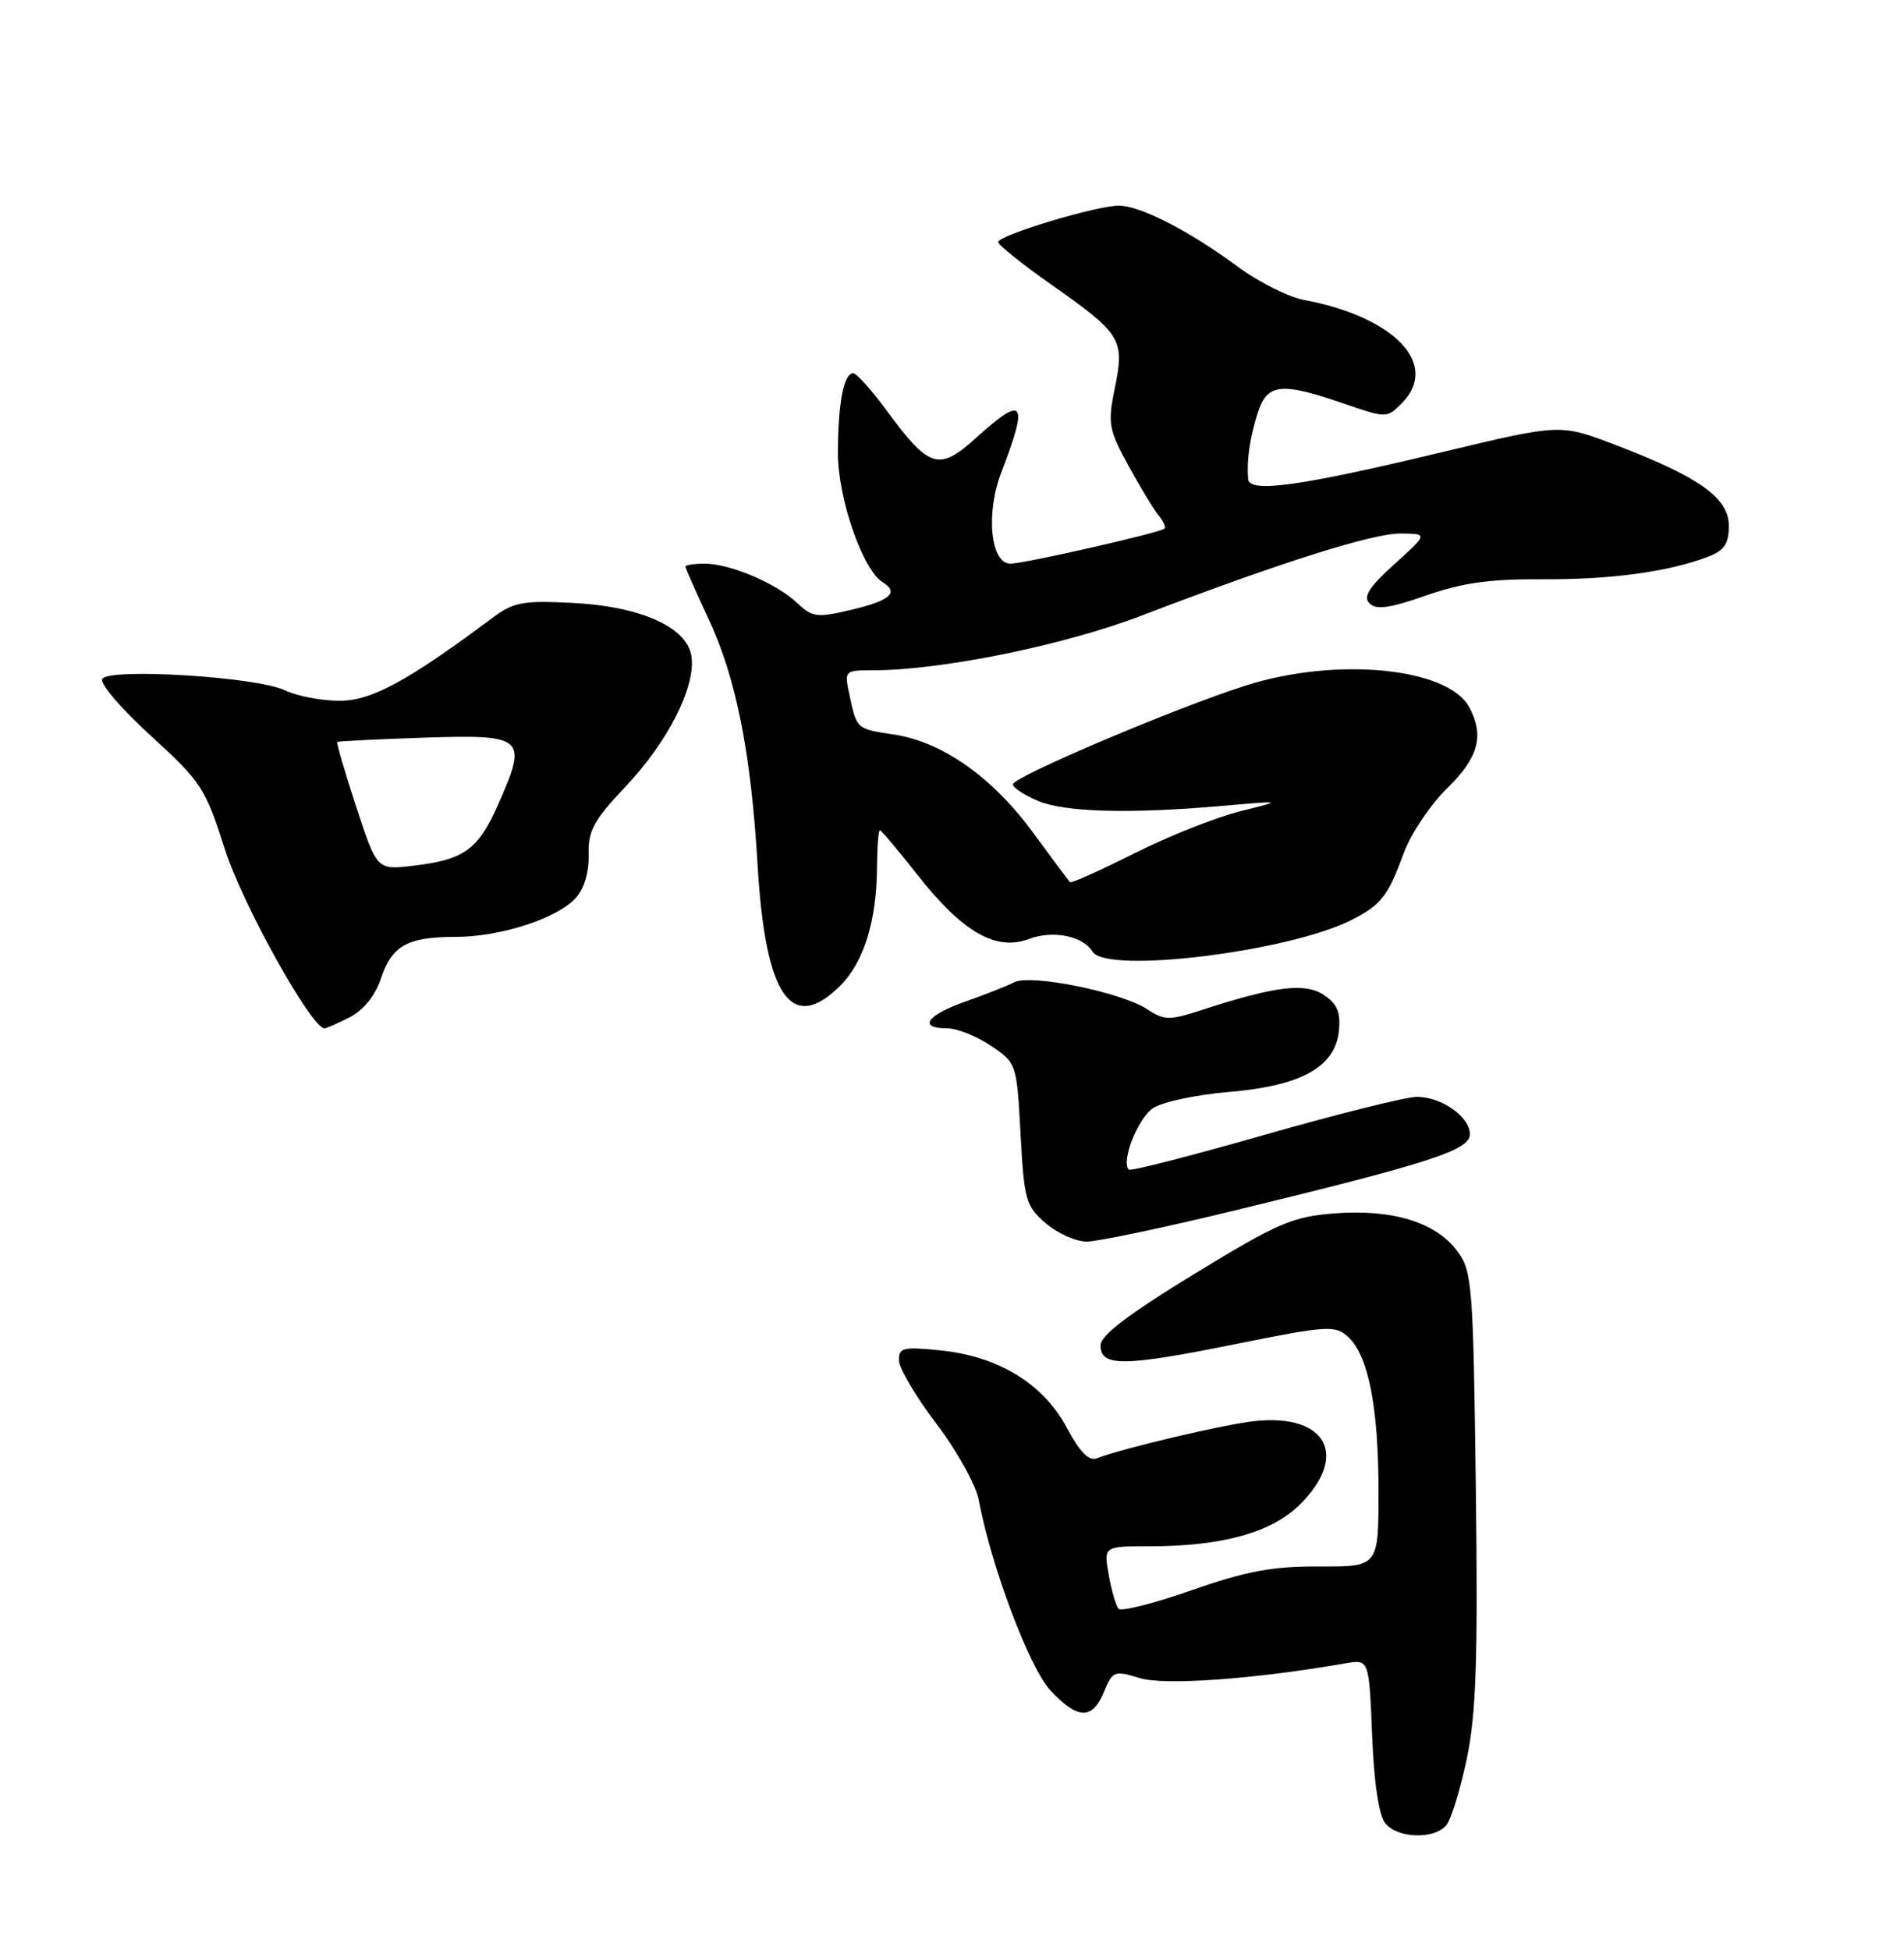 <?xml version="1.0" encoding="UTF-8" standalone="no"?>
<!DOCTYPE svg PUBLIC "-//W3C//DTD SVG 1.1//EN" "http://www.w3.org/Graphics/SVG/1.1/DTD/svg11.dtd" >
<svg xmlns="http://www.w3.org/2000/svg" xmlns:xlink="http://www.w3.org/1999/xlink" version="1.1" viewBox="0 0 250 256">
 <g >
 <path fill="currentColor"
d=" M 189.91 239.61 C 190.54 238.85 191.75 234.91 192.60 230.86 C 193.83 224.97 194.06 217.86 193.78 195.27 C 193.44 168.65 193.30 166.88 191.36 164.27 C 188.55 160.47 182.88 158.72 175.29 159.29 C 169.70 159.72 167.86 160.51 156.79 167.26 C 148.14 172.55 144.50 175.32 144.50 176.63 C 144.50 179.45 147.52 179.42 162.06 176.49 C 174.24 174.03 175.30 173.96 176.98 175.48 C 179.66 177.91 181.00 184.66 181.00 195.78 C 181.00 205.68 181.00 205.68 173.25 205.65 C 167.08 205.62 163.67 206.25 156.50 208.76 C 151.56 210.49 147.22 211.59 146.88 211.20 C 146.53 210.82 145.94 208.81 145.58 206.75 C 144.91 203.00 144.91 203.00 150.91 203.00 C 160.53 203.00 167.01 201.19 170.73 197.47 C 177.11 191.09 174.17 185.62 164.88 186.55 C 161.00 186.93 147.51 190.10 143.95 191.47 C 142.97 191.84 141.71 190.52 140.08 187.45 C 137.03 181.70 131.14 178.08 123.55 177.29 C 118.56 176.78 118.00 176.91 118.04 178.61 C 118.06 179.65 120.27 183.39 122.96 186.92 C 125.64 190.45 128.14 194.95 128.51 196.92 C 130.13 205.59 135.16 218.96 137.92 221.92 C 141.51 225.76 143.42 225.82 144.95 222.12 C 146.09 219.37 146.31 219.28 149.64 220.30 C 152.87 221.30 164.75 220.44 176.63 218.37 C 179.76 217.82 179.76 217.82 180.16 227.79 C 180.42 234.13 181.05 238.36 181.90 239.38 C 183.55 241.37 188.34 241.50 189.91 239.61 Z  M 161.88 158.97 C 187.78 152.69 193.00 151.00 193.00 148.91 C 193.00 146.61 189.29 144.00 186.03 144.00 C 184.64 144.00 175.65 146.24 166.06 148.98 C 156.48 151.72 148.45 153.78 148.22 153.55 C 147.16 152.49 149.42 146.77 151.41 145.47 C 152.64 144.66 157.13 143.71 161.40 143.35 C 170.90 142.55 175.34 140.06 175.81 135.28 C 176.04 132.88 175.56 131.76 173.81 130.61 C 171.32 128.98 167.41 129.47 157.81 132.59 C 153.54 133.98 152.89 133.98 150.62 132.49 C 147.21 130.25 135.30 127.84 133.18 128.95 C 132.25 129.43 129.36 130.57 126.75 131.49 C 121.67 133.28 120.50 135.00 124.35 135.00 C 125.65 135.00 128.23 136.03 130.10 137.28 C 133.48 139.56 133.50 139.62 134.00 148.87 C 134.47 157.54 134.69 158.35 137.31 160.59 C 138.85 161.92 141.27 163.00 142.69 163.00 C 144.10 163.00 152.74 161.19 161.88 158.97 Z  M 45.97 133.52 C 47.73 132.61 49.28 130.68 50.00 128.51 C 51.43 124.16 53.48 123.00 59.76 123.00 C 65.69 123.00 73.15 120.59 75.60 117.89 C 76.70 116.67 77.35 114.49 77.29 112.20 C 77.20 109.07 77.94 107.70 82.15 103.25 C 87.65 97.43 91.29 90.31 90.81 86.30 C 90.35 82.39 84.28 79.62 75.15 79.15 C 68.66 78.82 67.43 79.05 64.65 81.12 C 53.52 89.43 48.77 92.00 44.58 92.00 C 42.23 92.00 39.00 91.38 37.40 90.62 C 33.73 88.86 14.33 87.66 13.42 89.13 C 13.06 89.71 15.93 93.06 19.80 96.59 C 26.43 102.64 26.97 103.47 29.51 111.45 C 31.81 118.68 40.89 135.00 42.61 135.00 C 42.88 135.00 44.39 134.33 45.97 133.52 Z  M 110.36 129.37 C 113.42 126.31 115.10 120.90 115.15 113.93 C 115.17 111.22 115.34 109.00 115.53 109.00 C 115.72 109.00 117.94 111.64 120.47 114.86 C 126.37 122.37 130.77 124.90 135.07 123.28 C 138.24 122.08 142.18 122.86 143.46 124.94 C 145.30 127.91 169.45 124.92 177.57 120.72 C 181.39 118.75 182.23 117.66 184.34 111.94 C 185.26 109.44 187.81 105.64 190.01 103.49 C 194.13 99.47 194.92 96.59 192.92 92.85 C 190.14 87.65 175.50 86.22 163.63 89.98 C 154.47 92.88 133.00 101.99 133.00 102.97 C 133.00 103.40 134.46 104.37 136.25 105.13 C 139.83 106.64 148.24 106.87 160.50 105.80 C 168.50 105.10 168.50 105.10 162.79 106.52 C 159.66 107.30 153.42 109.78 148.94 112.03 C 144.46 114.28 140.66 115.99 140.49 115.81 C 140.32 115.64 138.11 112.67 135.57 109.21 C 130.27 102.00 123.68 97.37 117.36 96.43 C 112.45 95.69 112.50 95.74 111.54 91.25 C 110.85 88.04 110.89 88.00 114.54 88.00 C 123.60 88.00 139.69 84.73 149.91 80.81 C 168.10 73.85 180.26 70.00 183.95 70.04 C 187.50 70.08 187.50 70.08 183.08 74.07 C 179.74 77.09 178.95 78.35 179.82 79.22 C 180.70 80.10 182.50 79.84 187.24 78.18 C 191.97 76.52 195.69 76.00 202.50 76.05 C 211.48 76.10 219.05 75.08 224.25 73.10 C 226.41 72.27 227.00 71.40 227.00 69.04 C 227.00 65.38 223.17 62.64 212.19 58.44 C 204.89 55.64 204.89 55.64 189.69 59.28 C 170.57 63.86 164.04 64.77 163.88 62.88 C 163.68 60.42 164.09 57.57 165.13 54.25 C 166.36 50.34 168.17 50.13 176.38 52.96 C 182.04 54.91 182.09 54.91 184.04 52.96 C 189.10 47.90 183.18 41.62 171.23 39.38 C 169.18 39.00 165.24 37.02 162.48 34.98 C 156.11 30.28 149.71 27.00 146.90 27.00 C 143.92 27.00 130.99 30.91 131.06 31.79 C 131.09 32.18 134.31 34.75 138.23 37.50 C 147.24 43.84 147.69 44.57 146.38 50.94 C 145.43 55.60 145.56 56.38 148.16 61.12 C 149.70 63.94 151.48 66.88 152.12 67.65 C 152.76 68.42 153.11 69.21 152.89 69.40 C 152.29 69.95 134.46 74.00 132.67 74.00 C 130.07 74.00 129.40 67.41 131.46 62.06 C 135.10 52.57 134.49 51.76 128.06 57.57 C 123.30 61.87 121.98 61.46 116.51 54.02 C 114.49 51.26 112.47 49.00 112.03 49.00 C 110.78 49.00 110.03 52.95 110.02 59.50 C 110.02 65.44 113.27 74.81 115.90 76.44 C 118.07 77.78 116.92 78.82 111.94 80.02 C 107.27 81.13 106.70 81.07 104.67 79.16 C 101.92 76.57 95.86 74.00 92.53 74.00 C 91.14 74.00 90.00 74.17 90.00 74.39 C 90.00 74.60 91.36 77.68 93.02 81.22 C 96.65 88.98 98.60 98.75 99.47 113.50 C 100.48 130.82 103.91 135.82 110.36 129.37 Z  M 46.77 105.92 C 45.28 101.35 44.15 97.52 44.28 97.41 C 44.40 97.30 49.54 97.05 55.70 96.84 C 68.88 96.41 69.31 96.79 65.46 105.50 C 62.78 111.56 60.99 112.86 54.22 113.66 C 49.50 114.22 49.50 114.22 46.77 105.92 Z "/>
</g>
</svg>